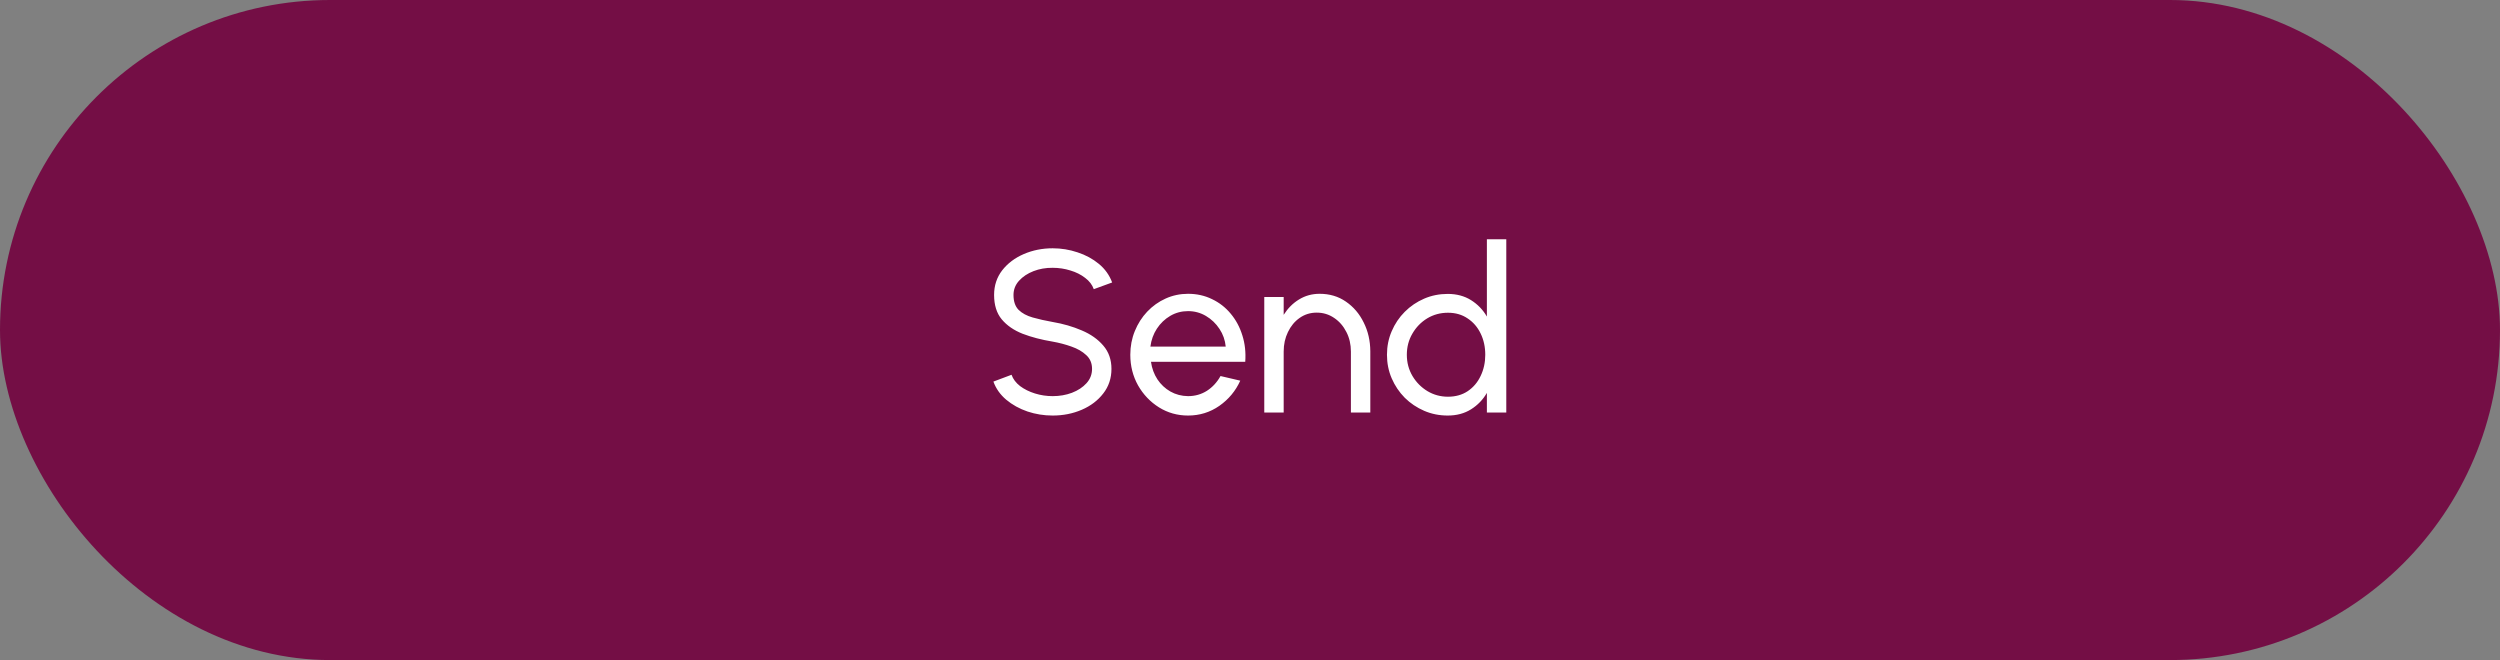 <svg width="303" height="80" viewBox="0 0 303 80" fill="none" xmlns="http://www.w3.org/2000/svg">
<rect x="0" y="0" width="303" height="80" fill="#808080" stroke="none"/>
<rect width="303" height="80" rx="40" fill="#740E45"/>
<path d="M127.582 50.364C126.527 50.364 125.51 50.201 124.53 49.874C123.55 49.538 122.691 49.062 121.954 48.446C121.226 47.83 120.708 47.097 120.4 46.248L122.598 45.422C122.785 45.945 123.13 46.402 123.634 46.794C124.147 47.177 124.749 47.475 125.44 47.69C126.131 47.905 126.845 48.012 127.582 48.012C128.422 48.012 129.201 47.877 129.92 47.606C130.648 47.326 131.236 46.939 131.684 46.444C132.132 45.949 132.356 45.371 132.356 44.708C132.356 44.027 132.123 43.471 131.656 43.042C131.189 42.603 130.592 42.258 129.864 42.006C129.136 41.745 128.375 41.544 127.582 41.404C126.229 41.18 125.015 40.863 123.942 40.452C122.878 40.032 122.033 39.449 121.408 38.702C120.792 37.955 120.484 36.971 120.484 35.748C120.484 34.609 120.811 33.615 121.464 32.766C122.127 31.917 122.999 31.259 124.082 30.792C125.165 30.325 126.331 30.092 127.582 30.092C128.618 30.092 129.621 30.255 130.592 30.582C131.572 30.899 132.435 31.366 133.182 31.982C133.929 32.598 134.465 33.349 134.792 34.236L132.566 35.048C132.379 34.516 132.029 34.059 131.516 33.676C131.012 33.284 130.415 32.985 129.724 32.78C129.043 32.565 128.329 32.458 127.582 32.458C126.751 32.449 125.977 32.584 125.258 32.864C124.539 33.144 123.956 33.531 123.508 34.026C123.06 34.521 122.836 35.095 122.836 35.748C122.836 36.532 123.041 37.134 123.452 37.554C123.872 37.965 124.441 38.273 125.16 38.478C125.879 38.683 126.686 38.865 127.582 39.024C128.851 39.239 130.027 39.579 131.11 40.046C132.193 40.503 133.061 41.115 133.714 41.88C134.377 42.645 134.708 43.588 134.708 44.708C134.708 45.847 134.377 46.841 133.714 47.69C133.061 48.539 132.193 49.197 131.11 49.664C130.027 50.131 128.851 50.364 127.582 50.364ZM143.993 50.364C142.705 50.364 141.529 50.033 140.465 49.37C139.41 48.707 138.566 47.821 137.931 46.71C137.306 45.59 136.993 44.353 136.993 43C136.993 41.973 137.175 41.017 137.539 40.13C137.903 39.234 138.402 38.45 139.037 37.778C139.681 37.097 140.428 36.565 141.277 36.182C142.126 35.799 143.032 35.608 143.993 35.608C145.048 35.608 146.014 35.823 146.891 36.252C147.778 36.672 148.534 37.26 149.159 38.016C149.794 38.772 150.265 39.649 150.573 40.648C150.89 41.647 151.007 42.715 150.923 43.854H139.499C139.611 44.647 139.872 45.357 140.283 45.982C140.694 46.598 141.216 47.088 141.851 47.452C142.495 47.816 143.209 48.003 143.993 48.012C144.833 48.012 145.594 47.797 146.275 47.368C146.956 46.929 147.507 46.332 147.927 45.576L150.321 46.136C149.761 47.377 148.916 48.395 147.787 49.188C146.658 49.972 145.393 50.364 143.993 50.364ZM139.429 42.006H148.557C148.482 41.222 148.23 40.508 147.801 39.864C147.372 39.211 146.826 38.688 146.163 38.296C145.5 37.904 144.777 37.708 143.993 37.708C143.209 37.708 142.49 37.899 141.837 38.282C141.184 38.665 140.642 39.183 140.213 39.836C139.793 40.48 139.532 41.203 139.429 42.006ZM166.082 42.552V50H163.73V42.608C163.73 41.74 163.548 40.951 163.184 40.242C162.82 39.523 162.325 38.954 161.7 38.534C161.074 38.105 160.37 37.89 159.586 37.89C158.811 37.89 158.12 38.105 157.514 38.534C156.916 38.954 156.445 39.523 156.1 40.242C155.754 40.951 155.582 41.74 155.582 42.608V50H153.23V36H155.582V38.156C156.086 37.363 156.706 36.742 157.444 36.294C158.19 35.837 159.021 35.608 159.936 35.608C161.149 35.608 162.213 35.925 163.128 36.56C164.052 37.195 164.77 38.039 165.284 39.094C165.806 40.139 166.072 41.292 166.082 42.552ZM180.21 29H182.562V50H180.21V47.62C179.734 48.441 179.095 49.104 178.292 49.608C177.489 50.112 176.547 50.364 175.464 50.364C174.447 50.364 173.495 50.173 172.608 49.79C171.721 49.407 170.937 48.88 170.256 48.208C169.584 47.527 169.057 46.743 168.674 45.856C168.291 44.969 168.1 44.017 168.1 43C168.1 41.983 168.291 41.031 168.674 40.144C169.057 39.248 169.584 38.464 170.256 37.792C170.937 37.111 171.721 36.579 172.608 36.196C173.495 35.813 174.447 35.622 175.464 35.622C176.547 35.622 177.489 35.874 178.292 36.378C179.095 36.882 179.734 37.545 180.21 38.366V29ZM175.492 48.082C176.416 48.082 177.214 47.858 177.886 47.41C178.567 46.953 179.09 46.337 179.454 45.562C179.827 44.787 180.014 43.933 180.014 43C180.014 42.048 179.827 41.189 179.454 40.424C179.081 39.649 178.553 39.038 177.872 38.59C177.2 38.133 176.407 37.904 175.492 37.904C174.568 37.904 173.728 38.133 172.972 38.59C172.225 39.047 171.628 39.663 171.18 40.438C170.732 41.203 170.508 42.057 170.508 43C170.508 43.943 170.737 44.801 171.194 45.576C171.651 46.341 172.258 46.953 173.014 47.41C173.77 47.858 174.596 48.082 175.492 48.082Z" fill="white"/>
</svg>
